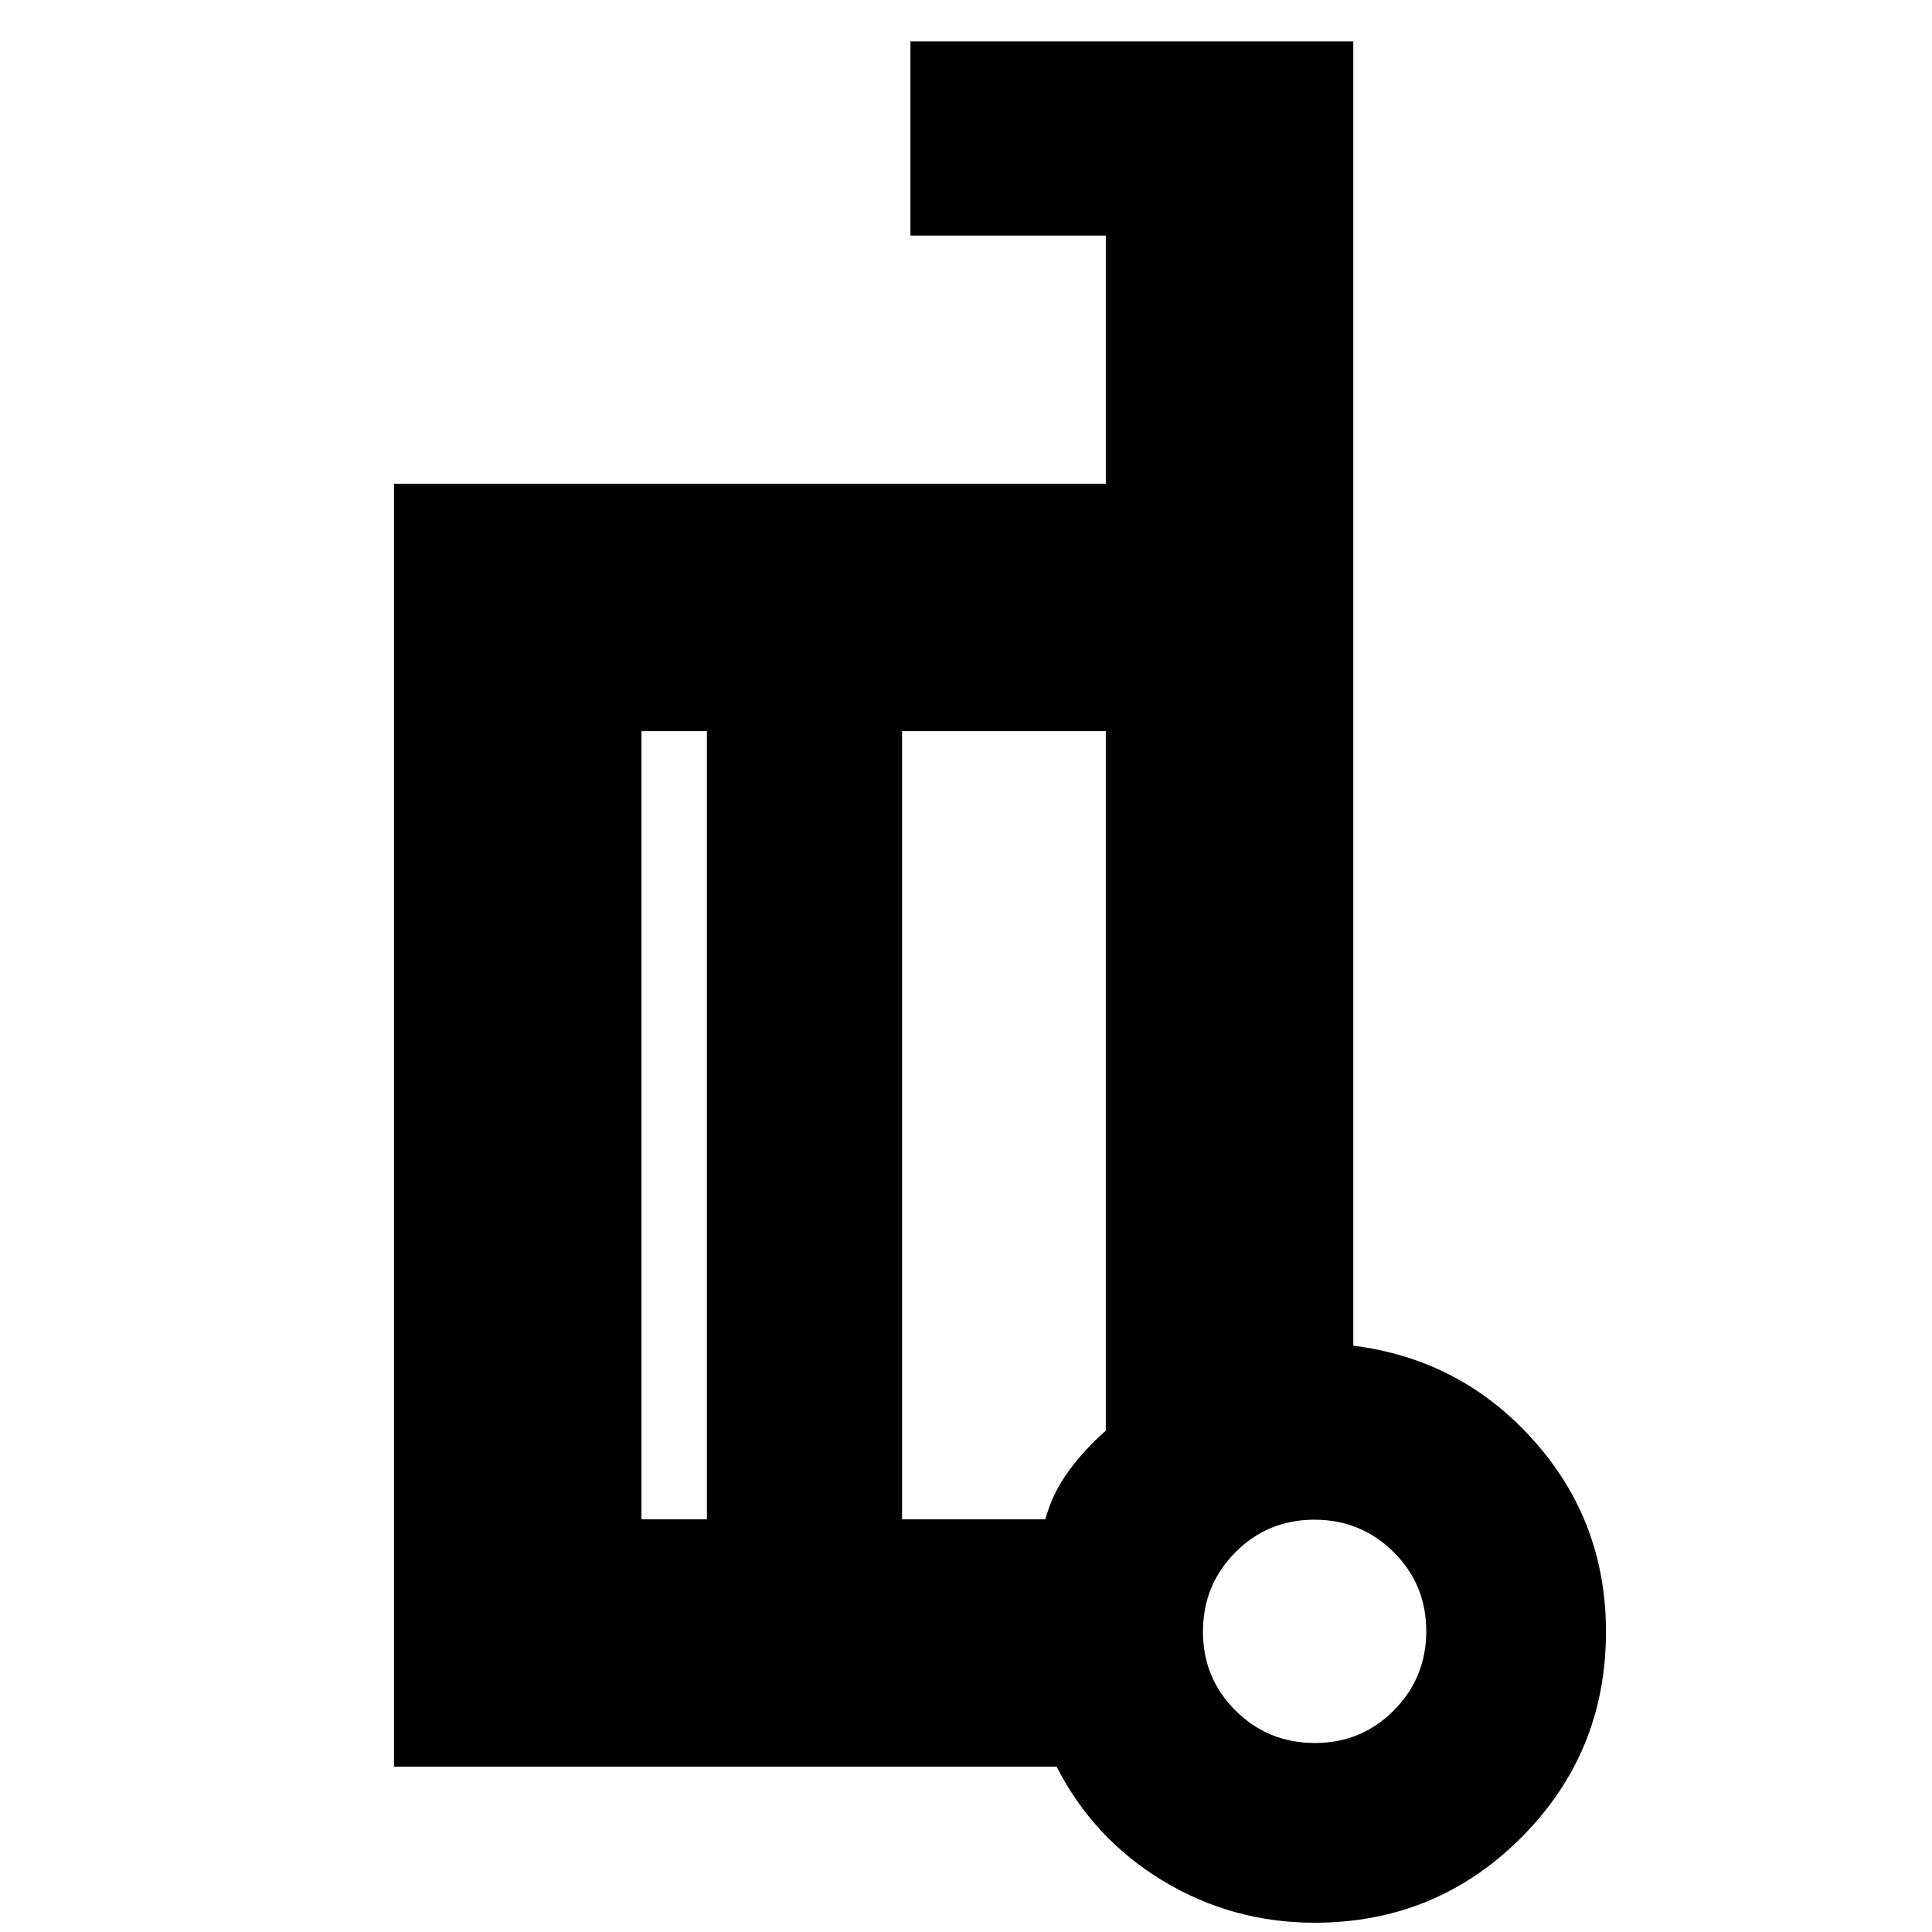<svg xmlns="http://www.w3.org/2000/svg" height="24" viewBox="0 -960 960 960" width="24"><path d="M672.44-291.35q53.6 6.78 89.58 47.03T798-149.23q0 60.26-42.23 102.44T653.22-4.61q-40.87 0-75.36-20.82-34.48-20.83-52.83-56.7H195.78v-637.52h353.7v-123.31h-97.09v-96.52h220.05v648.13Zm-321.18 86.26V-596.7h-32.52v391.61h32.52Zm96.96-391.61v391.61h71.21q3.58-13.09 11.62-24t18.43-20.04V-596.7H448.22ZM653.35-93.91q23.17 0 39.26-16.22 16.09-16.22 16.09-39.39 0-23.18-16.22-39.26-16.22-16.09-39.4-16.09-23.17 0-39.25 16.22-16.09 16.22-16.09 39.39T613.96-110q16.22 16.09 39.39 16.09Zm-.13-55.48Zm-205-251.78Zm-96.96 196.08V-596.7v391.61Zm96.96-391.61V-205.09-596.7Z"/></svg>